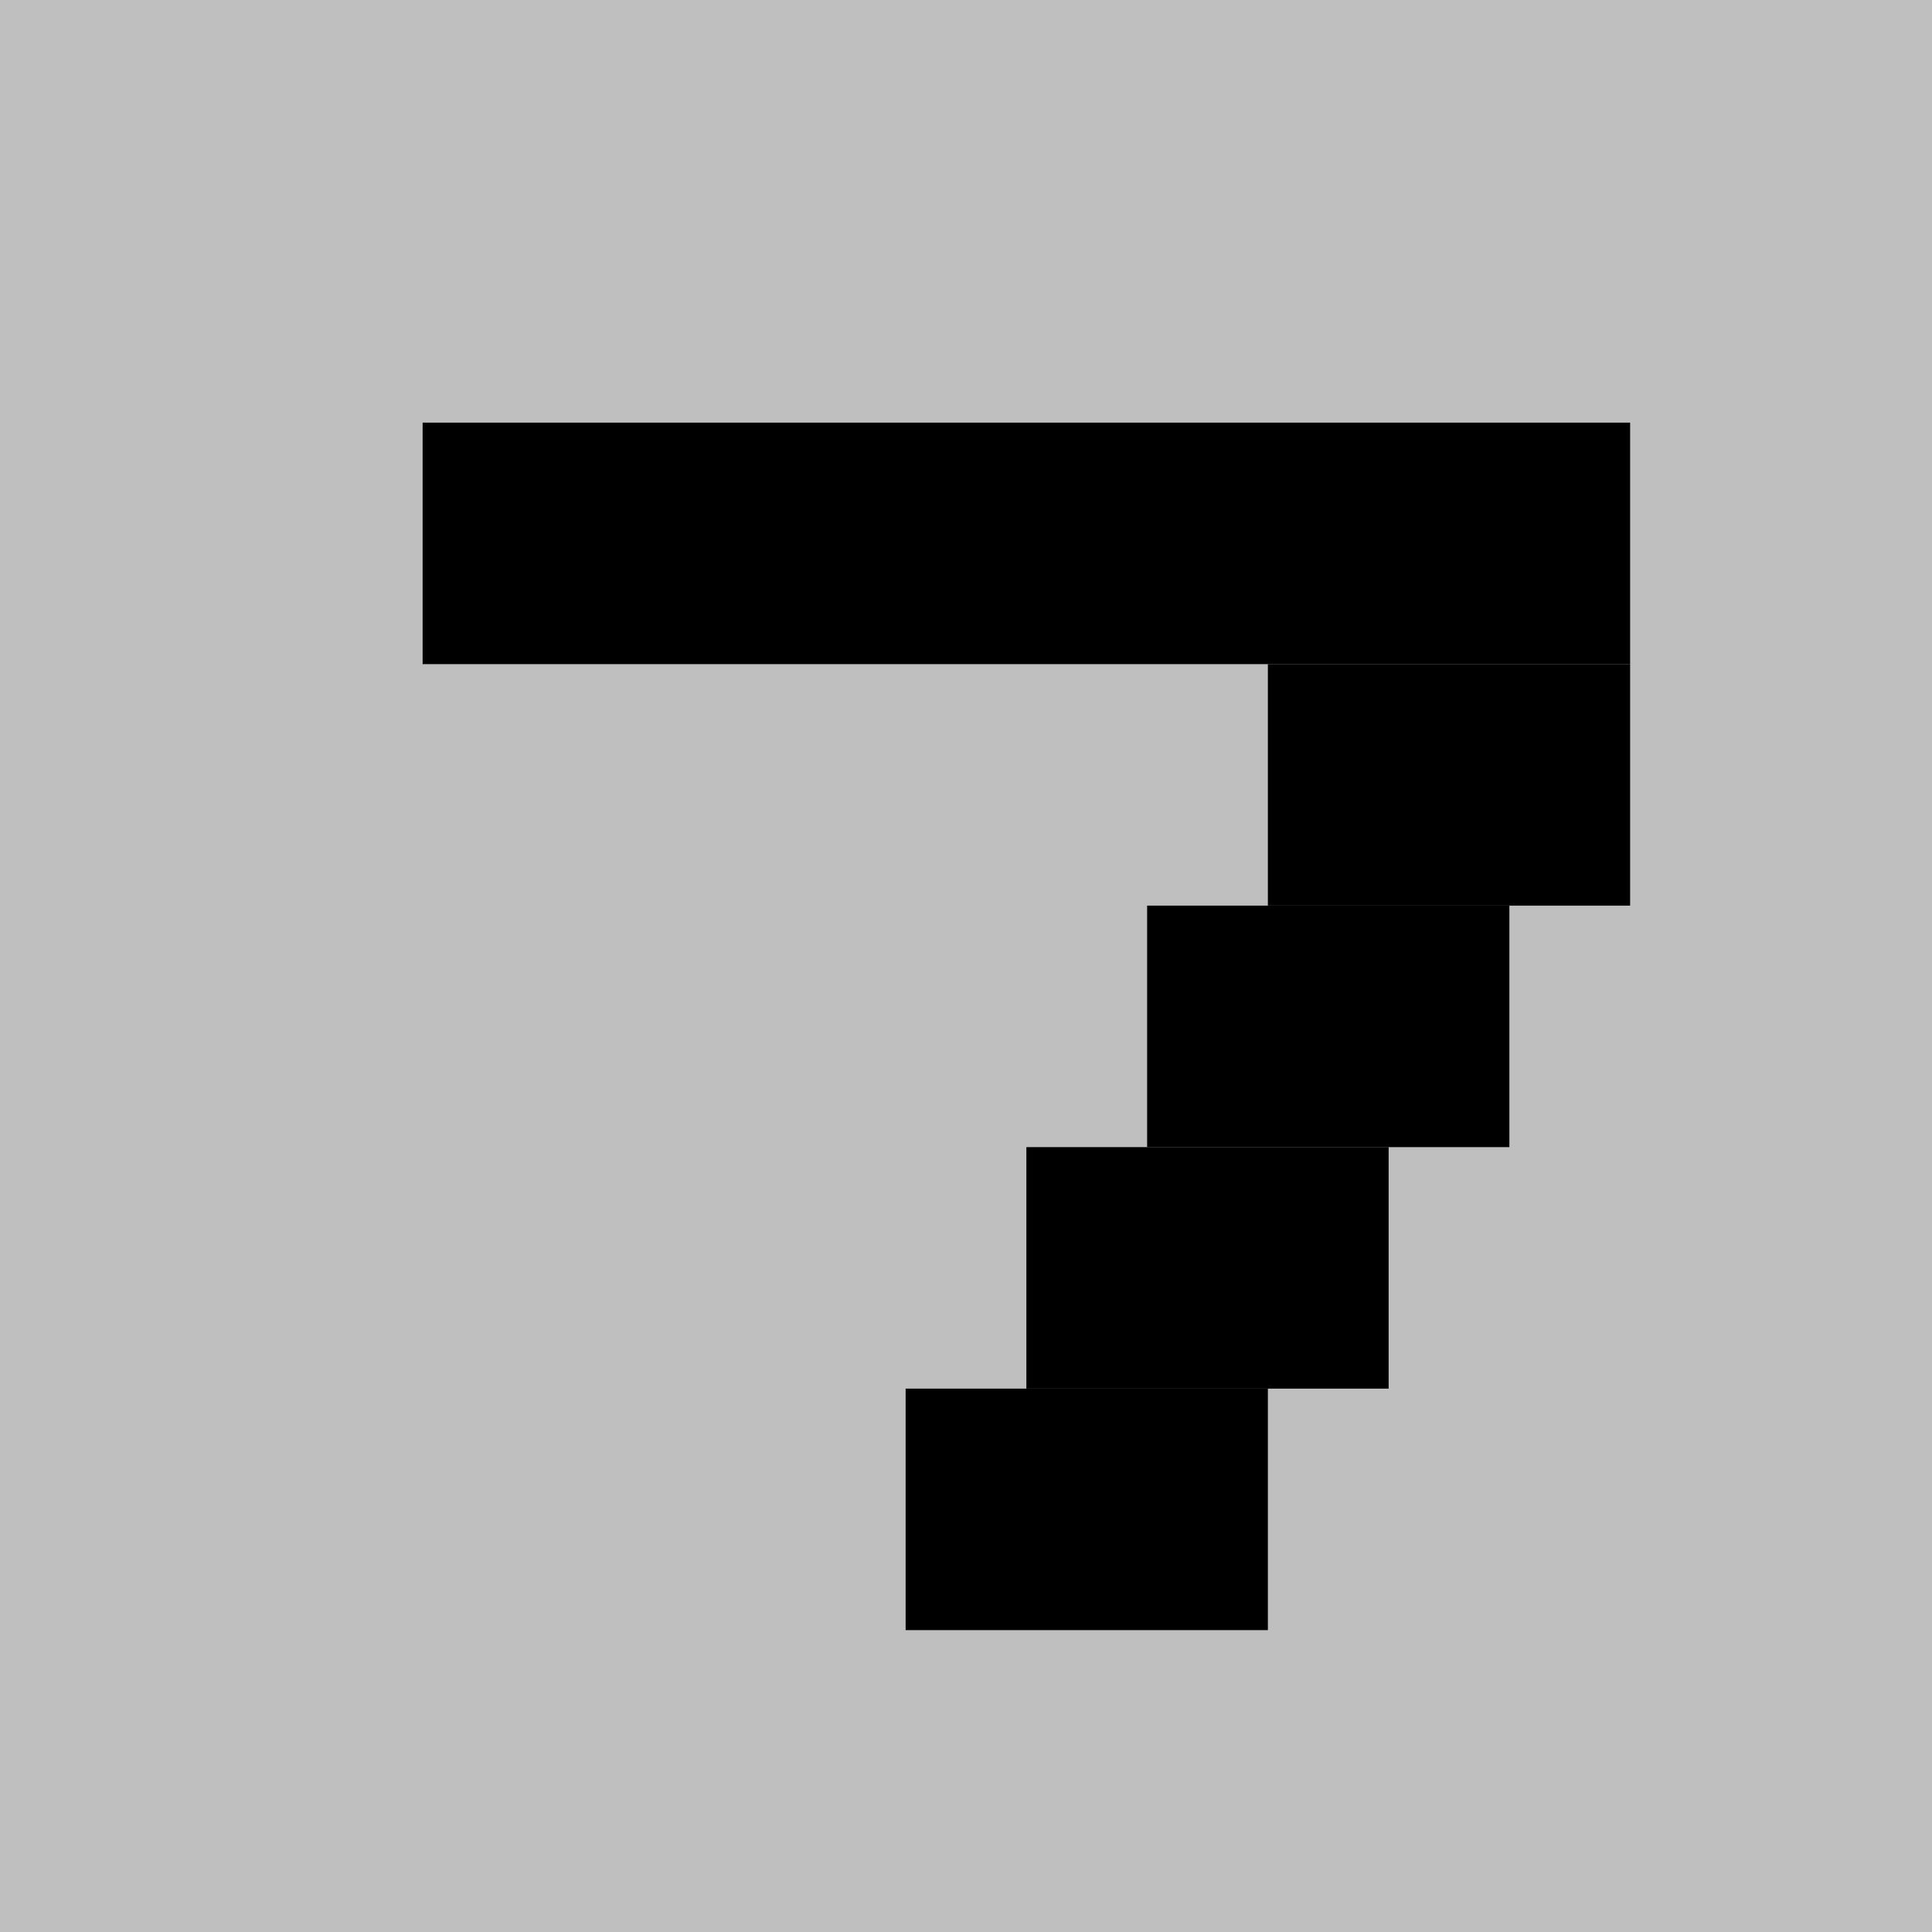 <svg width="32" height="32" viewBox="0 0 32 32" fill="none" xmlns="http://www.w3.org/2000/svg">
<rect width="32" height="32" fill="#BFBFBF"/>
<rect x="7" y="7" width="20" height="4" fill="black"/>
<rect x="21" y="11" width="6" height="4" fill="black"/>
<rect x="19" y="15" width="6" height="4" fill="black"/>
<rect x="17" y="19" width="6" height="4" fill="black"/>
<rect x="15" y="23" width="6" height="4" fill="black"/>
</svg>
